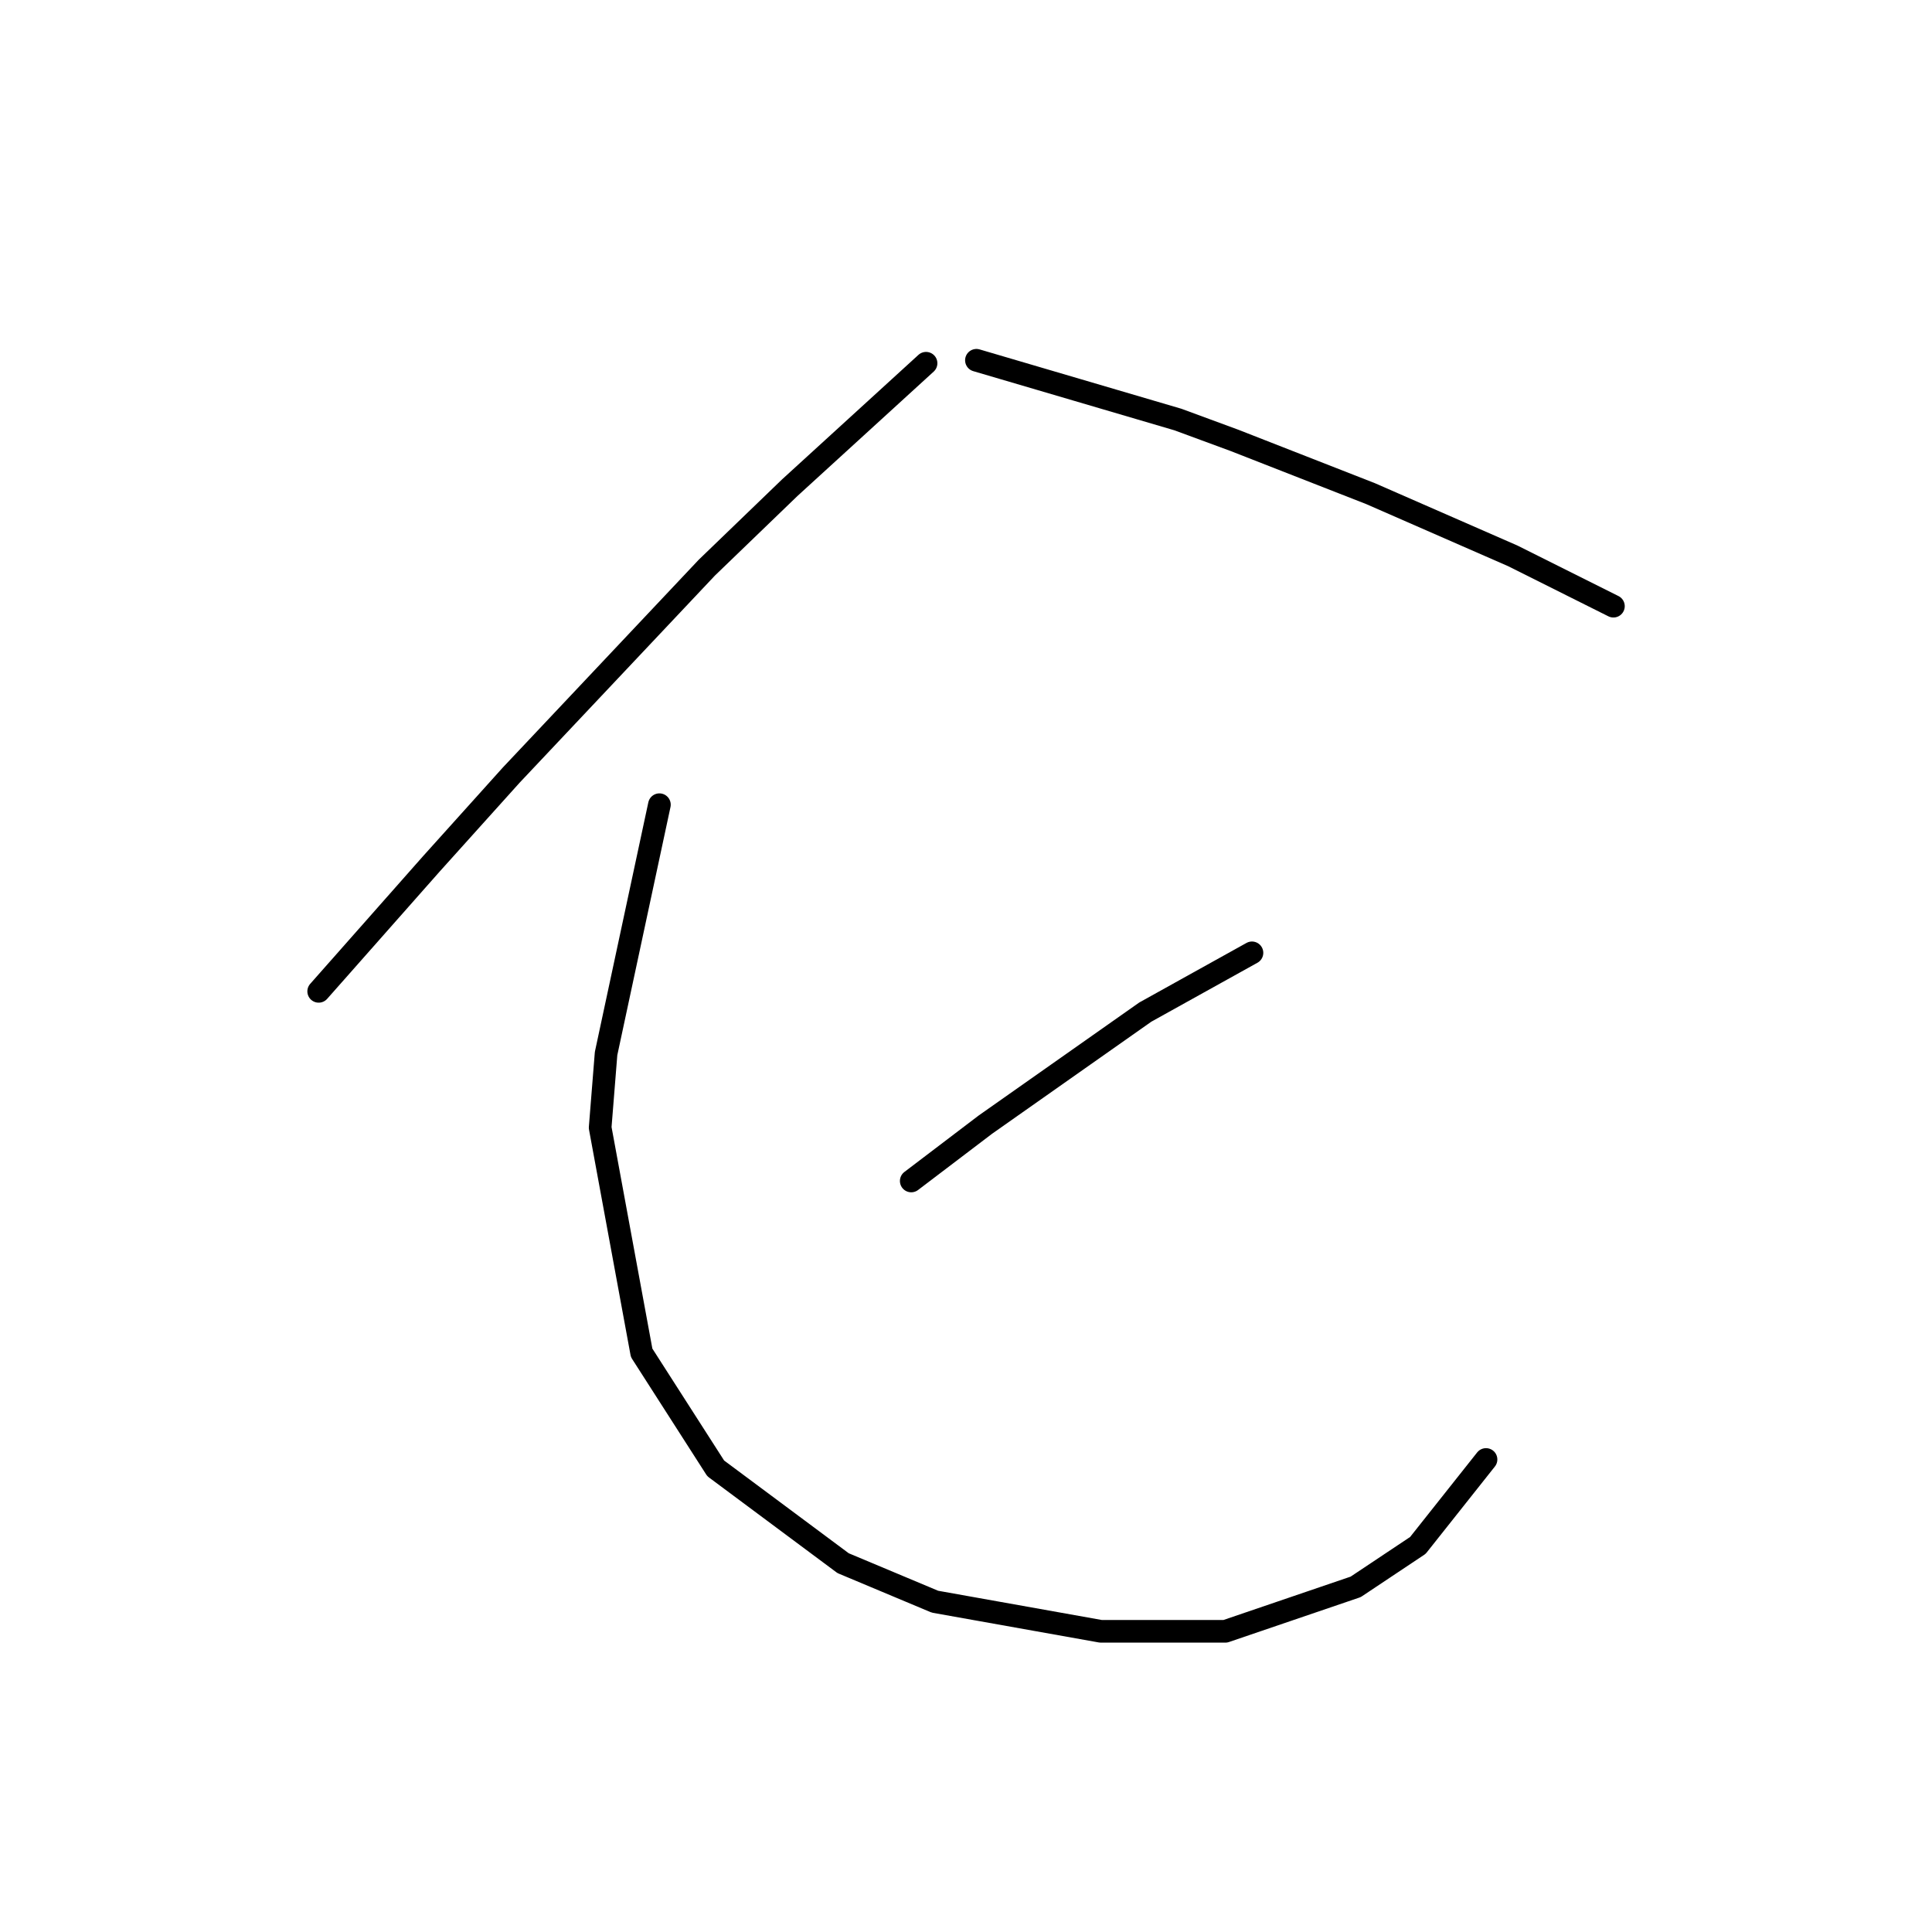 <?xml version="1.0" standalone="no"?>
    <svg width="256" height="256" xmlns="http://www.w3.org/2000/svg" version="1.1">
    <polyline stroke="black" stroke-width="3" stroke-linecap="round" fill="transparent" stroke-linejoin="round" points="122.707 48.131 113.678 56.375 104.648 64.62 93.656 75.219 67.745 102.7 57.146 114.478 42.227 131.359 42.227 131.359 " />
        <polyline stroke="black" stroke-width="3" stroke-linecap="round" fill="transparent" stroke-linejoin="round" points="129.381 47.738 142.729 51.664 156.077 55.59 163.536 58.338 181.595 65.405 200.439 73.649 213.787 80.323 213.787 80.323 " />
        <polyline stroke="black" stroke-width="3" stroke-linecap="round" fill="transparent" stroke-linejoin="round" points="165.892 126.256 158.825 130.181 151.759 134.107 130.559 149.026 120.744 156.485 120.744 156.485 " />
        <polyline stroke="black" stroke-width="3" stroke-linecap="round" fill="transparent" stroke-linejoin="round" points="87.375 106.626 83.841 123.115 80.308 139.603 79.523 149.418 85.019 179.255 94.834 194.565 111.715 207.128 123.885 212.232 145.87 216.158 162.359 216.158 179.632 210.269 187.877 204.773 196.906 193.388 196.906 193.388 " />
        </svg>